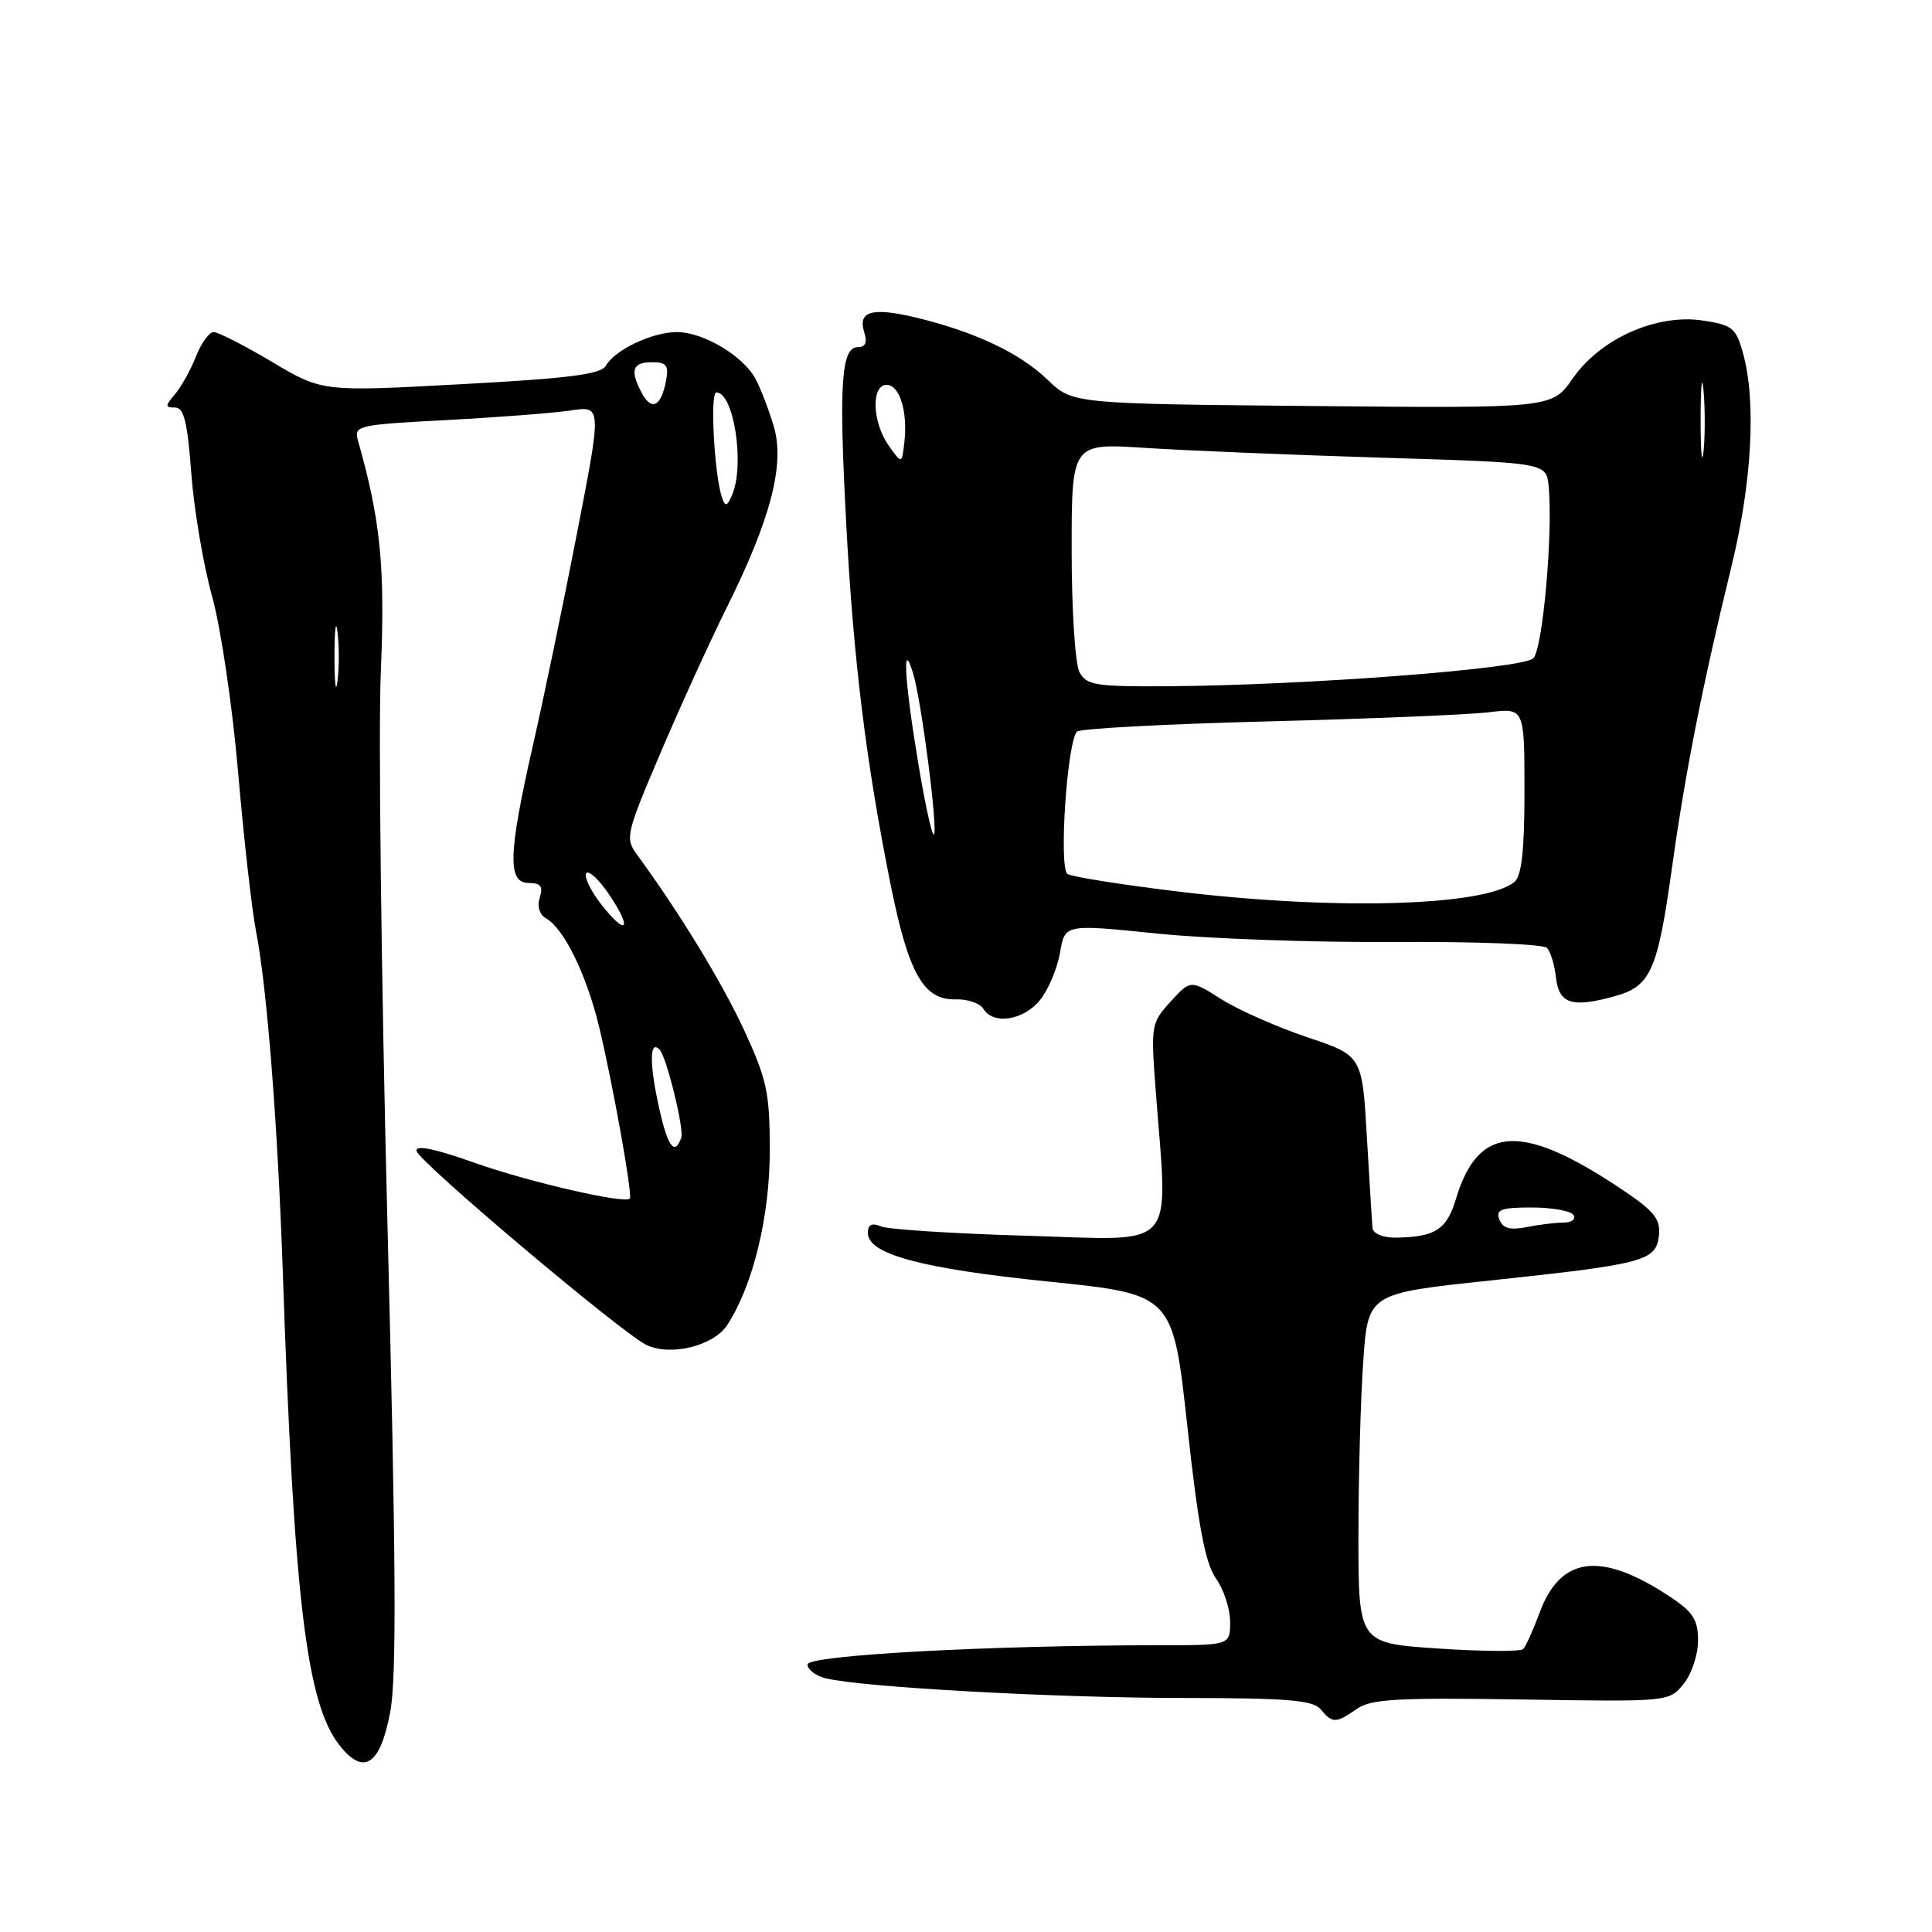 <?xml version="1.0" encoding="UTF-8" standalone="no"?>
<!DOCTYPE svg PUBLIC "-//W3C//DTD SVG 1.1//EN" "http://www.w3.org/Graphics/SVG/1.1/DTD/svg11.dtd" >
<svg xmlns="http://www.w3.org/2000/svg" xmlns:xlink="http://www.w3.org/1999/xlink" version="1.1" viewBox="0 0 256 256">
 <g >
 <path fill="currentColor"
d=" M 51.70 226.89 C 52.57 222.34 52.48 206.86 51.34 162.20 C 50.52 129.92 50.12 96.97 50.46 89.00 C 51.05 75.17 50.43 68.91 47.44 58.41 C 46.87 56.38 47.28 56.29 59.17 55.66 C 65.95 55.30 73.35 54.73 75.62 54.39 C 79.74 53.77 79.74 53.77 76.46 70.64 C 74.66 79.91 72.02 92.62 70.59 98.88 C 67.34 113.19 67.23 117.00 70.07 117.00 C 71.65 117.00 71.99 117.45 71.52 118.93 C 71.15 120.09 71.48 121.18 72.35 121.68 C 74.73 123.03 77.69 129.09 79.37 136.00 C 81.14 143.30 83.84 158.33 83.46 158.81 C 82.86 159.57 70.09 156.63 62.84 154.06 C 57.53 152.18 55.00 151.67 55.20 152.52 C 55.55 154.00 82.46 176.70 85.67 178.22 C 88.88 179.74 94.55 178.34 96.36 175.58 C 99.76 170.38 102.00 161.21 102.00 152.47 C 102.00 144.80 101.63 143.07 98.61 136.52 C 95.66 130.15 90.03 120.92 84.40 113.24 C 82.81 111.07 82.95 110.49 87.53 99.74 C 90.16 93.56 94.11 84.90 96.30 80.50 C 102.13 68.78 104.02 61.51 102.53 56.50 C 101.88 54.30 100.79 51.46 100.11 50.20 C 98.47 47.15 93.19 44.01 89.70 44.00 C 86.44 44.00 81.46 46.36 80.28 48.46 C 79.65 49.60 75.39 50.14 61.08 50.91 C 42.70 51.91 42.70 51.91 36.04 47.95 C 32.38 45.78 28.90 44.00 28.31 44.00 C 27.72 44.00 26.66 45.46 25.96 47.25 C 25.25 49.04 24.00 51.29 23.18 52.25 C 21.86 53.80 21.86 54.00 23.20 54.00 C 24.37 54.00 24.84 55.91 25.35 62.75 C 25.71 67.56 26.95 74.88 28.10 79.00 C 29.26 83.17 30.80 93.58 31.56 102.42 C 32.31 111.18 33.38 120.63 33.93 123.42 C 35.37 130.76 36.80 148.96 37.47 168.50 C 38.95 211.90 40.60 225.68 44.98 231.25 C 48.19 235.33 50.37 233.92 51.70 226.89 Z  M 179.78 226.44 C 181.65 225.13 185.12 224.93 201.58 225.19 C 221.12 225.50 221.16 225.50 223.08 223.14 C 224.14 221.84 225.00 219.26 225.00 217.40 C 225.00 214.61 224.35 213.60 221.25 211.55 C 212.13 205.52 206.78 206.18 204.01 213.68 C 203.16 215.98 202.18 218.15 201.83 218.51 C 201.47 218.86 196.42 218.83 190.59 218.44 C 180.00 217.73 180.00 217.73 180.00 203.52 C 180.00 195.70 180.29 185.28 180.64 180.35 C 181.27 171.39 181.27 171.39 197.39 169.68 C 217.88 167.50 219.41 167.09 219.81 163.77 C 220.06 161.68 219.28 160.61 215.81 158.22 C 201.86 148.67 195.93 148.84 192.92 158.86 C 191.69 162.98 190.12 163.96 184.75 163.99 C 183.24 163.99 181.94 163.44 181.87 162.75 C 181.80 162.06 181.47 156.64 181.12 150.69 C 180.50 139.88 180.50 139.88 173.22 137.44 C 169.22 136.09 164.10 133.83 161.85 132.41 C 157.76 129.82 157.76 129.82 155.11 132.72 C 152.53 135.54 152.48 135.85 153.14 144.56 C 154.78 166.04 156.28 164.34 136.25 163.75 C 126.49 163.47 117.71 162.91 116.75 162.51 C 115.51 162.00 115.00 162.25 115.00 163.38 C 115.00 166.19 122.07 168.09 138.96 169.82 C 155.42 171.50 155.42 171.50 157.33 189.00 C 158.78 202.28 159.70 207.14 161.12 209.15 C 162.16 210.61 163.00 213.20 163.00 214.90 C 163.00 218.00 163.00 218.00 153.75 218.00 C 131.02 218.01 107.00 219.32 107.00 220.55 C 107.00 221.23 108.08 222.05 109.39 222.38 C 114.09 223.56 139.79 224.98 156.63 224.99 C 170.62 225.00 173.98 225.27 175.00 226.50 C 176.56 228.38 177.03 228.37 179.78 226.44 Z  M 137.84 132.47 C 138.94 131.08 140.12 128.26 140.47 126.19 C 141.10 122.45 141.10 122.45 153.30 123.70 C 160.01 124.39 174.18 124.89 184.79 124.82 C 195.41 124.75 204.48 125.10 204.97 125.59 C 205.45 126.09 205.99 127.85 206.17 129.49 C 206.56 132.99 208.22 133.56 213.76 132.06 C 218.76 130.72 219.62 128.81 221.59 114.67 C 223.32 102.29 225.59 90.78 229.44 75.00 C 232.15 63.89 232.73 53.16 230.96 46.81 C 230.03 43.44 229.55 43.06 225.62 42.47 C 219.50 41.55 212.06 44.87 208.40 50.14 C 205.66 54.10 205.66 54.10 173.88 53.80 C 142.11 53.50 142.11 53.50 138.80 50.31 C 135.12 46.76 129.11 43.93 121.30 42.06 C 115.49 40.68 113.62 41.24 114.53 44.08 C 114.94 45.37 114.66 46.00 113.68 46.00 C 111.47 46.00 111.14 50.79 112.12 69.24 C 113.07 87.33 114.74 100.91 118.00 117.16 C 120.38 129.01 122.38 132.54 126.63 132.42 C 128.21 132.37 129.86 132.94 130.30 133.67 C 131.61 135.85 135.69 135.20 137.84 132.47 Z  M 87.14 145.89 C 86.03 140.55 86.14 137.77 87.40 139.08 C 88.32 140.05 90.67 149.60 90.27 150.75 C 89.36 153.35 88.36 151.80 87.14 145.89 Z  M 79.68 119.85 C 78.28 118.06 77.38 116.20 77.67 115.72 C 77.97 115.24 79.33 116.49 80.69 118.50 C 83.85 123.14 83.07 124.18 79.68 119.85 Z  M 44.32 87.00 C 44.32 83.42 44.50 81.96 44.72 83.75 C 44.95 85.54 44.95 88.46 44.72 90.25 C 44.50 92.04 44.32 90.58 44.32 87.00 Z  M 95.69 66.00 C 94.66 63.04 94.05 52.00 94.92 52.00 C 97.22 52.00 98.70 61.45 97.04 65.50 C 96.38 67.09 96.11 67.19 95.69 66.00 Z  M 85.05 52.09 C 83.44 49.08 83.78 48.00 86.36 48.00 C 88.34 48.00 88.65 48.40 88.24 50.51 C 87.60 53.87 86.34 54.50 85.05 52.09 Z  M 198.68 161.60 C 198.17 160.27 198.89 160.00 202.97 160.00 C 205.67 160.00 208.16 160.45 208.50 161.00 C 208.84 161.55 208.25 162.00 207.18 162.00 C 206.12 162.00 203.91 162.27 202.27 162.60 C 200.08 163.03 199.13 162.77 198.68 161.60 Z  M 156.00 118.12 C 148.57 117.22 142.03 116.18 141.45 115.81 C 140.27 115.05 141.40 98.16 142.72 96.94 C 143.15 96.54 154.53 95.93 168.00 95.59 C 181.47 95.24 194.64 94.70 197.25 94.38 C 202.00 93.80 202.00 93.80 202.00 104.78 C 202.00 112.68 201.63 116.06 200.67 116.86 C 196.78 120.09 176.80 120.65 156.00 118.12 Z  M 121.66 101.06 C 119.84 90.13 119.52 84.33 121.00 89.26 C 122.11 92.93 124.31 110.03 123.75 110.58 C 123.51 110.83 122.57 106.54 121.66 101.06 Z  M 143.04 89.07 C 142.46 87.99 142.00 80.80 142.00 72.92 C 142.00 58.71 142.00 58.71 151.75 59.35 C 157.11 59.70 171.26 60.28 183.20 60.65 C 204.90 61.31 204.90 61.31 205.20 64.41 C 205.80 70.54 204.43 85.97 203.17 87.23 C 201.79 88.61 173.18 90.80 154.79 90.93 C 145.17 90.99 143.96 90.80 143.04 89.07 Z  M 225.34 55.50 C 225.35 51.10 225.52 49.42 225.73 51.78 C 225.94 54.13 225.94 57.73 225.73 59.78 C 225.51 61.82 225.34 59.90 225.34 55.50 Z  M 117.75 59.03 C 115.57 55.95 115.41 51.00 117.48 51.00 C 119.21 51.00 120.30 54.53 119.83 58.63 C 119.50 61.50 119.50 61.50 117.75 59.03 Z "/>
</g>
</svg>